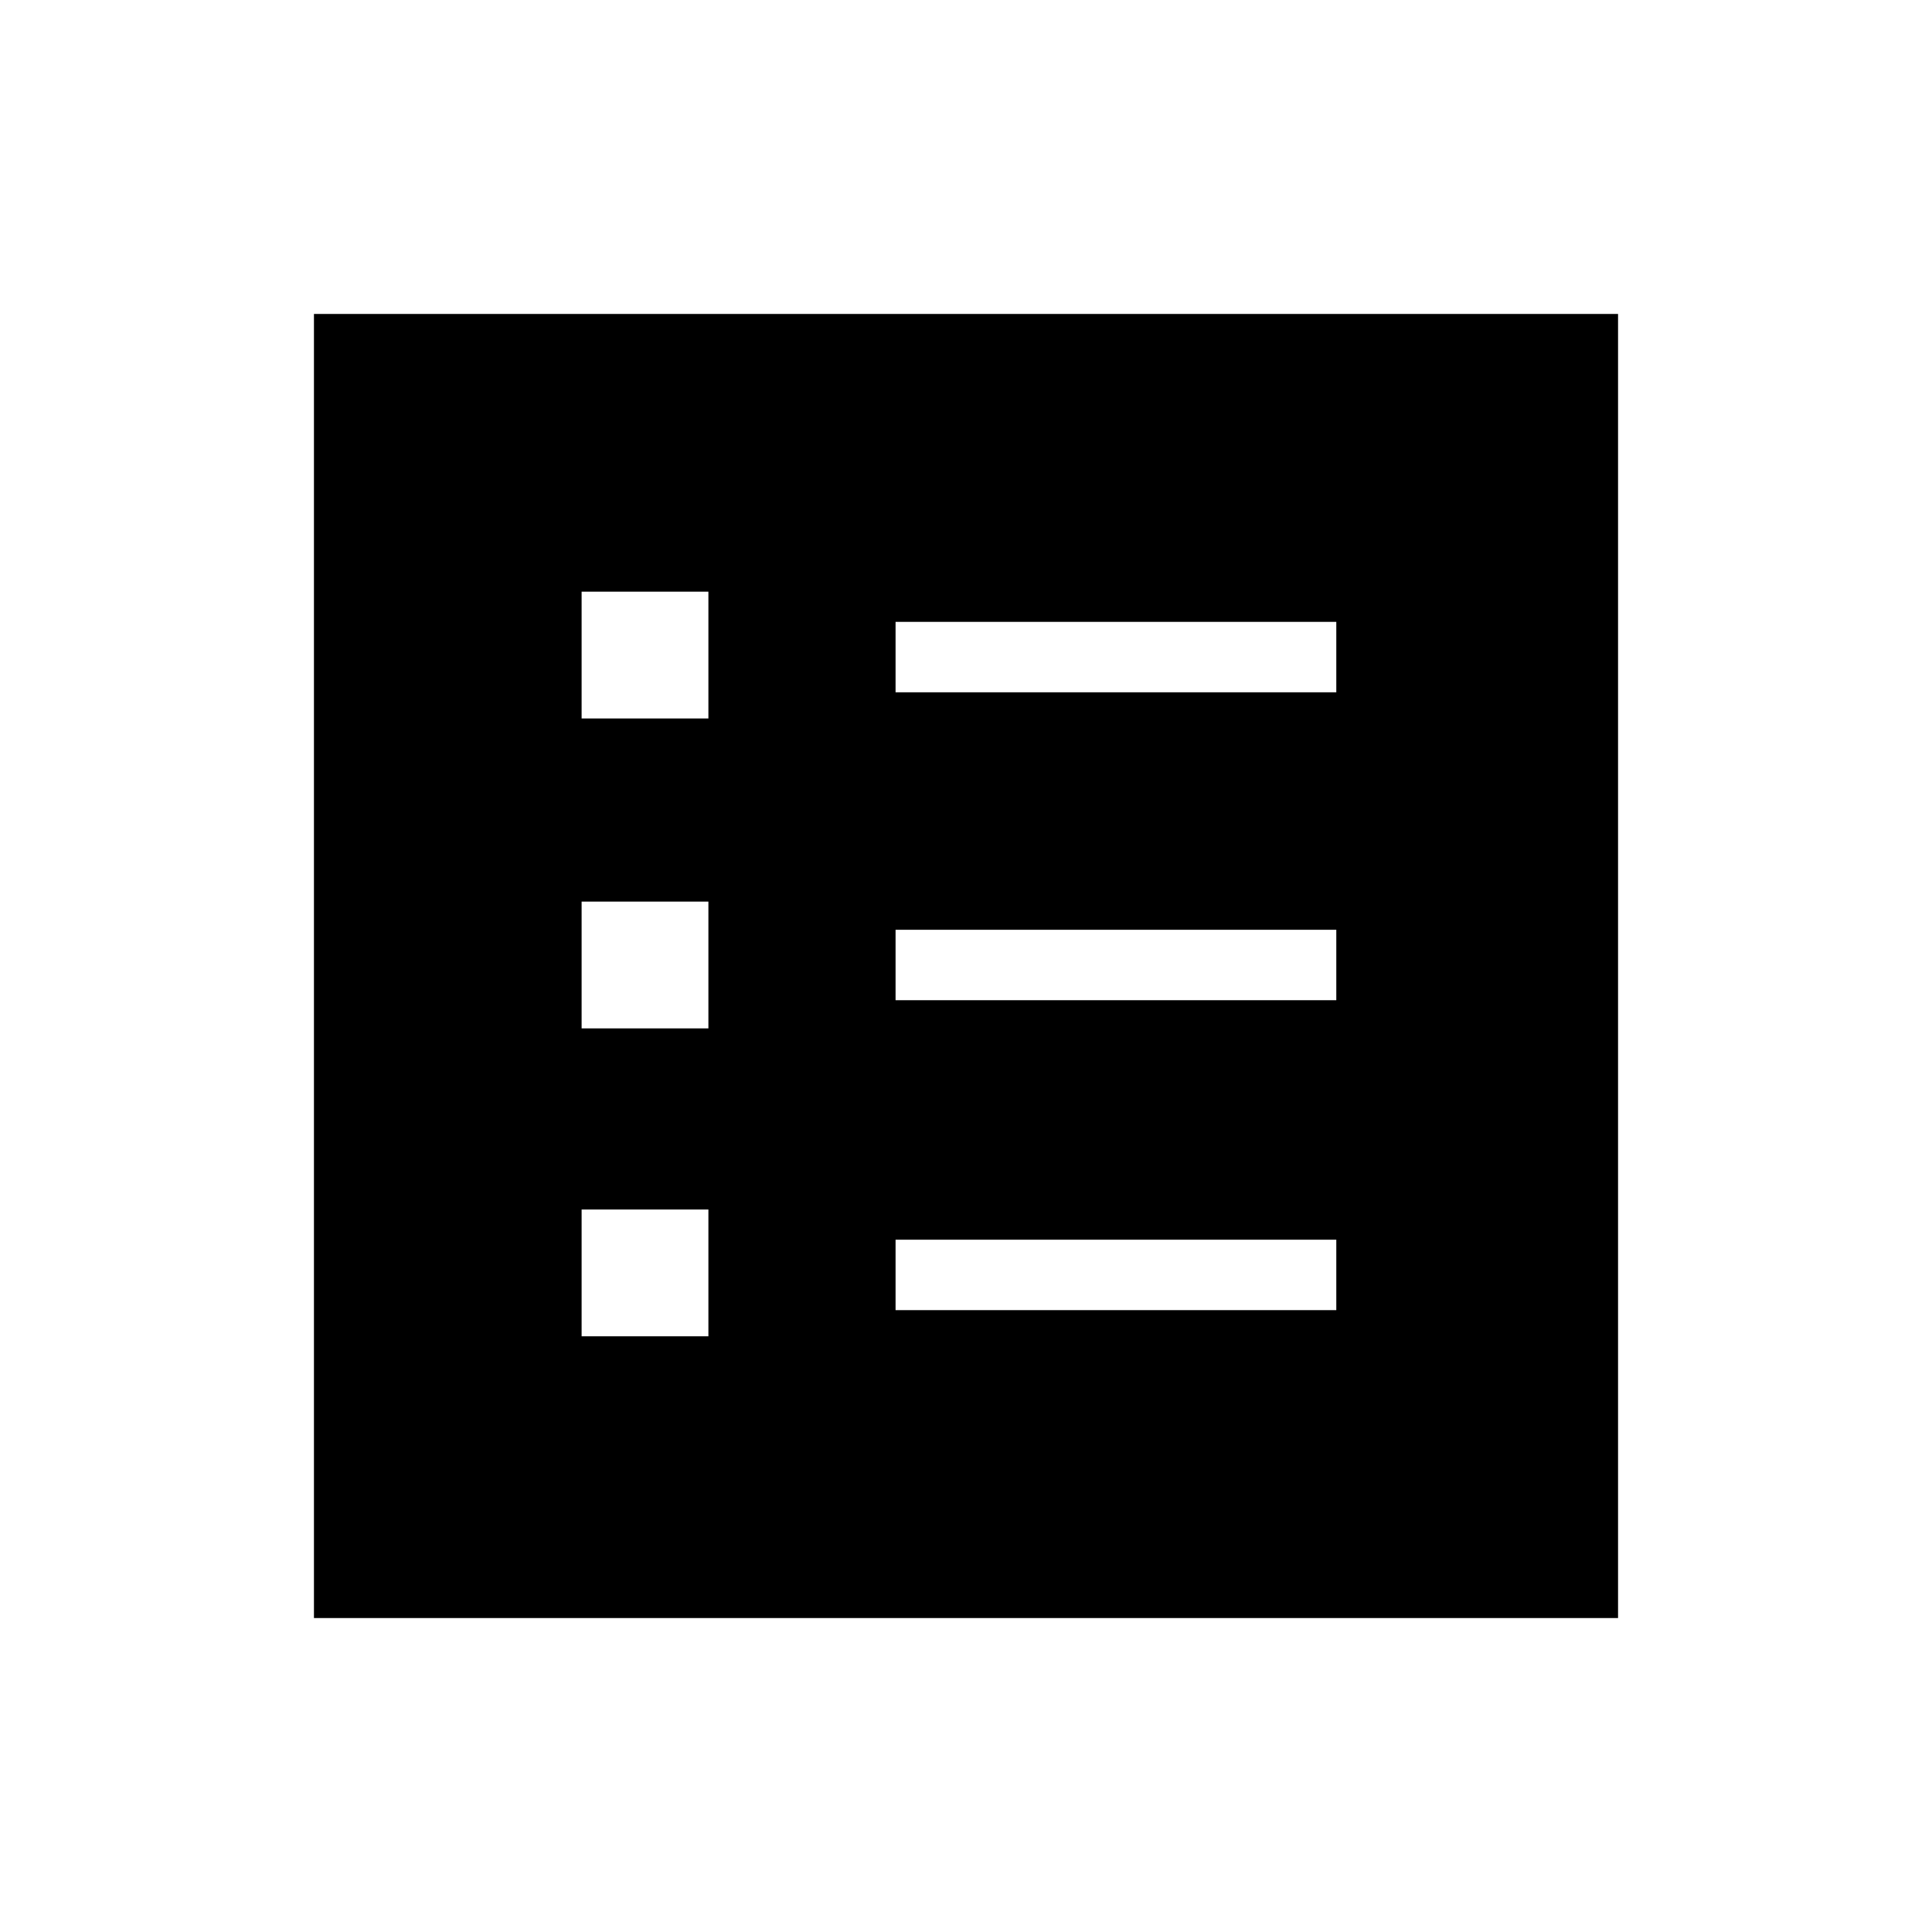 <svg xmlns="http://www.w3.org/2000/svg" height="48" width="48"><path d="M14.45 33.2H17.6V30.05H14.45ZM14.45 25.55H17.6V22.4H14.45ZM14.45 17.85H17.6V14.7H14.45ZM22.25 32.55H33.2V30.8H22.25ZM22.25 24.85H33.2V23.1H22.25ZM22.25 17.2H33.2V15.45H22.25ZM7.8 40.2V7.8H40.2V40.2Z"/></svg>